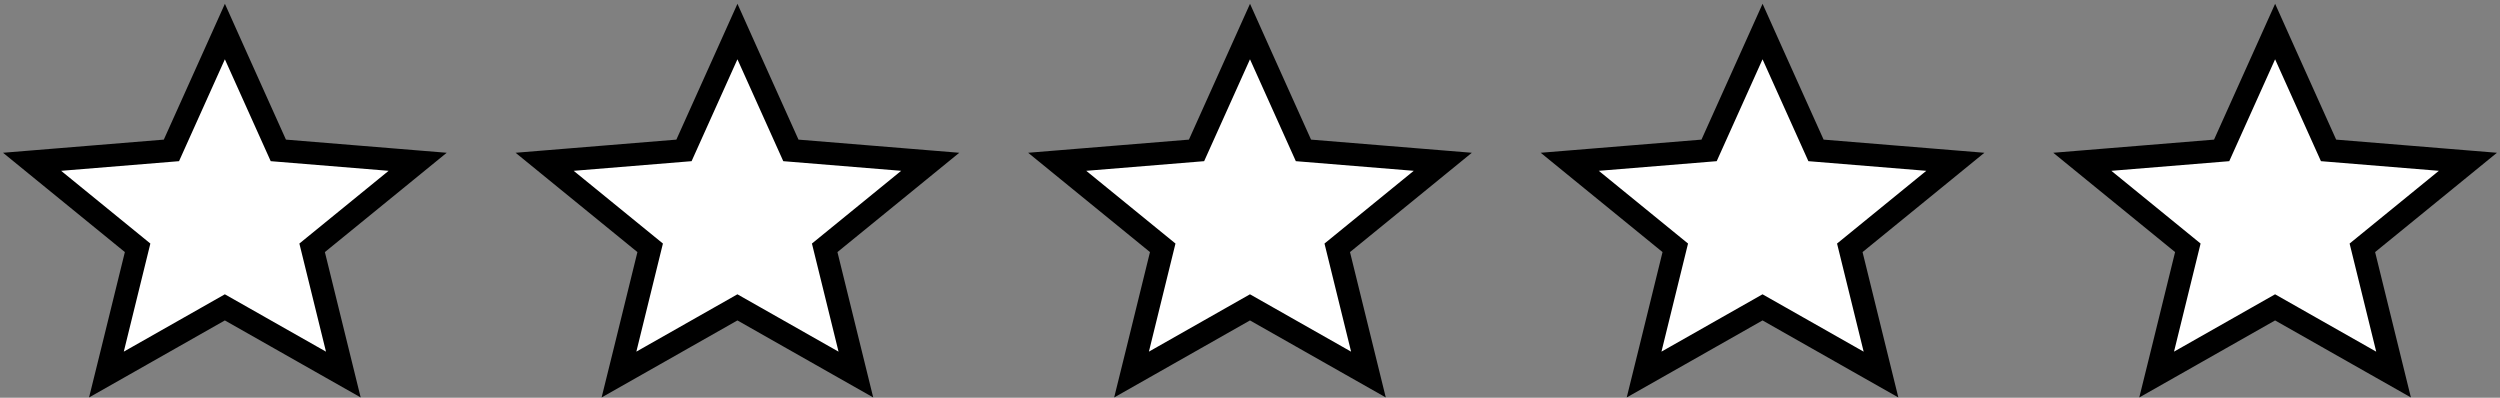 <svg width="88" height="14" viewBox="0 0 88 14" fill="none" xmlns="http://www.w3.org/2000/svg">
<rect x="0" y="0" width="88" height="14" fill="#808080" stroke="none"/>
<path d="M26.322 1.922L27.839 5.294L31.754 5.614L32.744 5.695L31.974 6.323L29.029 8.723L29.905 12.282L30.127 13.184L29.319 12.726L25.957 10.819L22.596 12.726L21.788 13.184L22.011 12.282L22.886 8.723L19.941 6.323L19.171 5.695L20.162 5.614L24.076 5.294L25.593 1.922L25.958 1.11L26.322 1.922Z" fill="white" stroke="black" stroke-width="0.8"/>
<path d="M8.28 1.922L9.797 5.294L13.712 5.614L14.702 5.695L13.932 6.323L10.987 8.723L11.863 12.282L12.085 13.184L11.277 12.726L7.915 10.819L4.554 12.726L3.746 13.184L3.969 12.282L4.844 8.723L1.899 6.323L1.129 5.695L2.12 5.614L6.034 5.294L7.551 1.922L7.916 1.11L8.28 1.922Z" fill="white" stroke="black" stroke-width="0.8"/>
<path d="M44.364 1.922L45.881 5.294L49.796 5.614L50.786 5.695L50.016 6.323L47.071 8.723L47.947 12.282L48.169 13.184L47.361 12.726L43.999 10.819L40.638 12.726L39.83 13.184L40.053 12.282L40.928 8.723L37.983 6.323L37.213 5.695L38.204 5.614L42.118 5.294L43.635 1.922L44 1.11L44.364 1.922Z" fill="white" stroke="black" stroke-width="0.8"/>
<path d="M62.406 1.922L63.923 5.294L67.838 5.614L68.828 5.695L68.058 6.323L65.113 8.723L65.989 12.282L66.211 13.184L65.403 12.726L62.041 10.819L58.68 12.726L57.872 13.184L58.095 12.282L58.97 8.723L56.025 6.323L55.255 5.695L56.246 5.614L60.16 5.294L61.677 1.922L62.042 1.11L62.406 1.922Z" fill="white" stroke="black" stroke-width="0.8"/>
<path d="M80.448 1.922L81.965 5.294L85.88 5.614L86.87 5.695L86.1 6.323L83.155 8.723L84.031 12.282L84.253 13.184L83.445 12.726L80.083 10.819L76.722 12.726L75.914 13.184L76.137 12.282L77.012 8.723L74.067 6.323L73.297 5.695L74.288 5.614L78.202 5.294L79.719 1.922L80.084 1.11L80.448 1.922Z" fill="white" stroke="black" stroke-width="0.8"/>
</svg>
